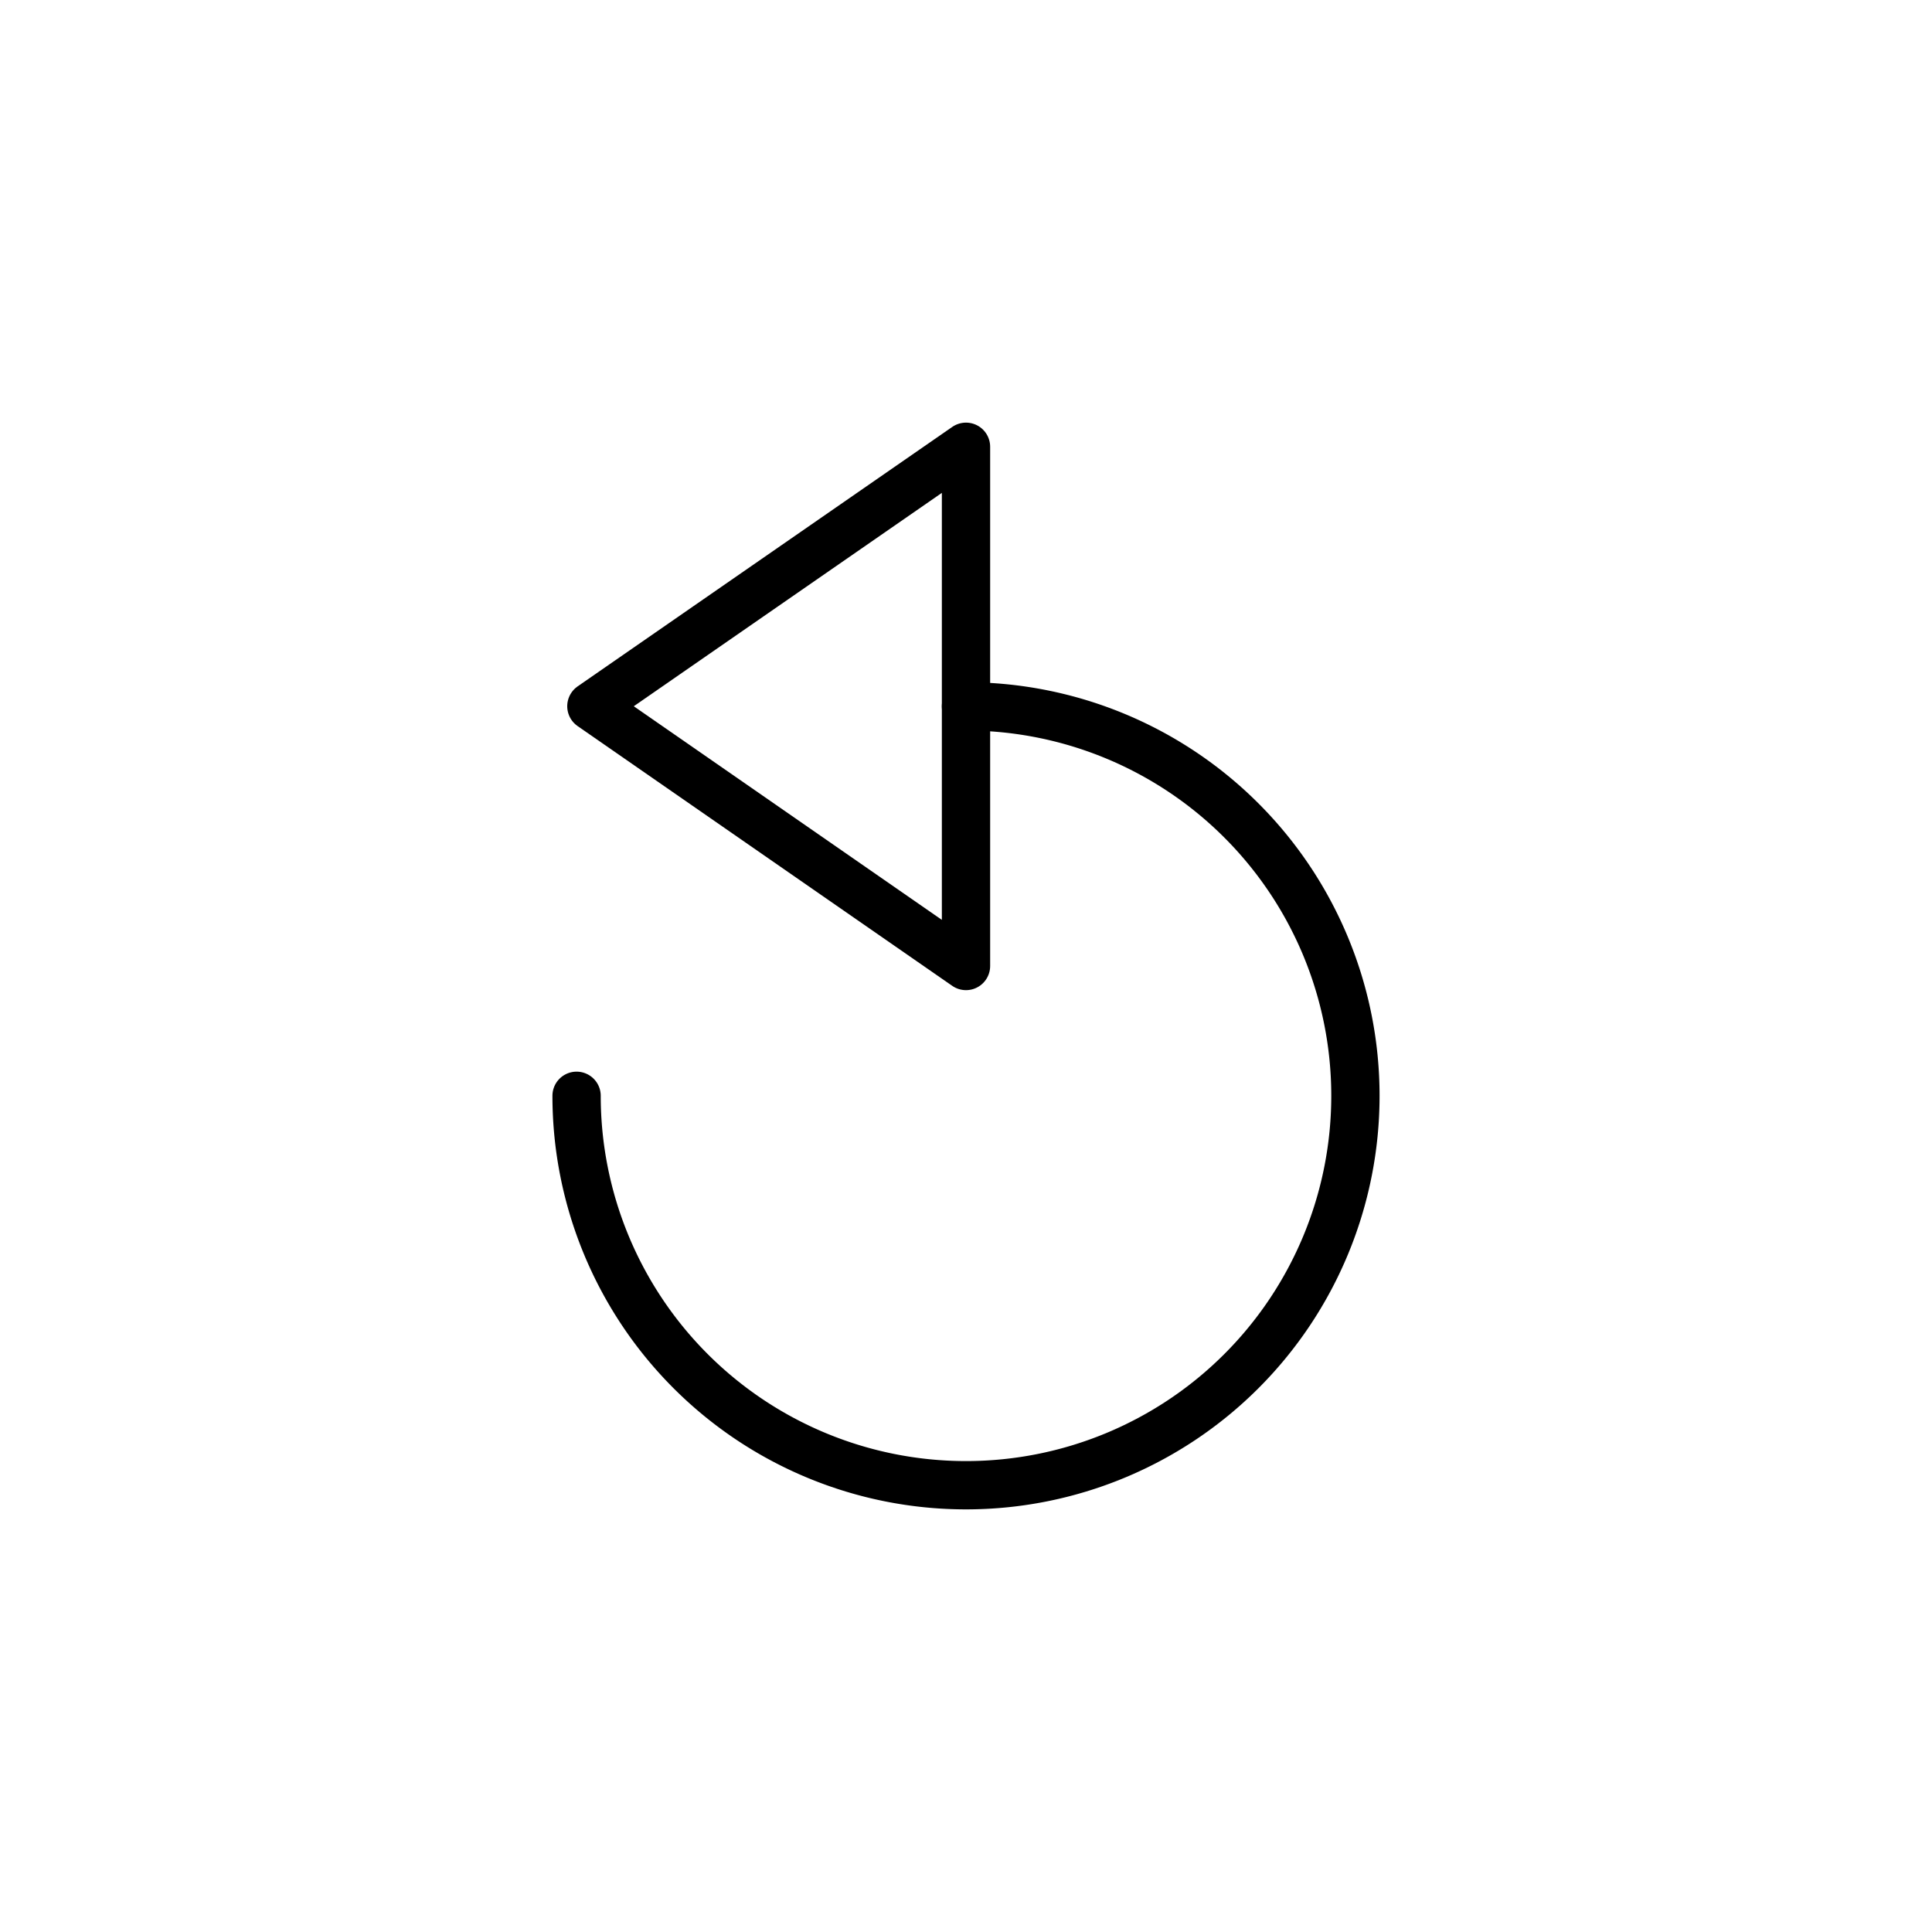 <svg id="Inhalt" xmlns="http://www.w3.org/2000/svg" viewBox="0 0 128 128">
  <defs>
    <style>.cls-1{fill:none;stroke:#000000;stroke-linecap:round;stroke-linejoin:round;stroke-width:3.2px;}</style>
  </defs>
  <title>undo_normal_1</title>
  <path class="cls-1" d="M64,46.8A25.8,25.8,0,1,1,38.2,72.6"/>
  <polygon class="cls-1" points="64 64 64 29.6 39.18 46.79 64 64"/>
</svg>